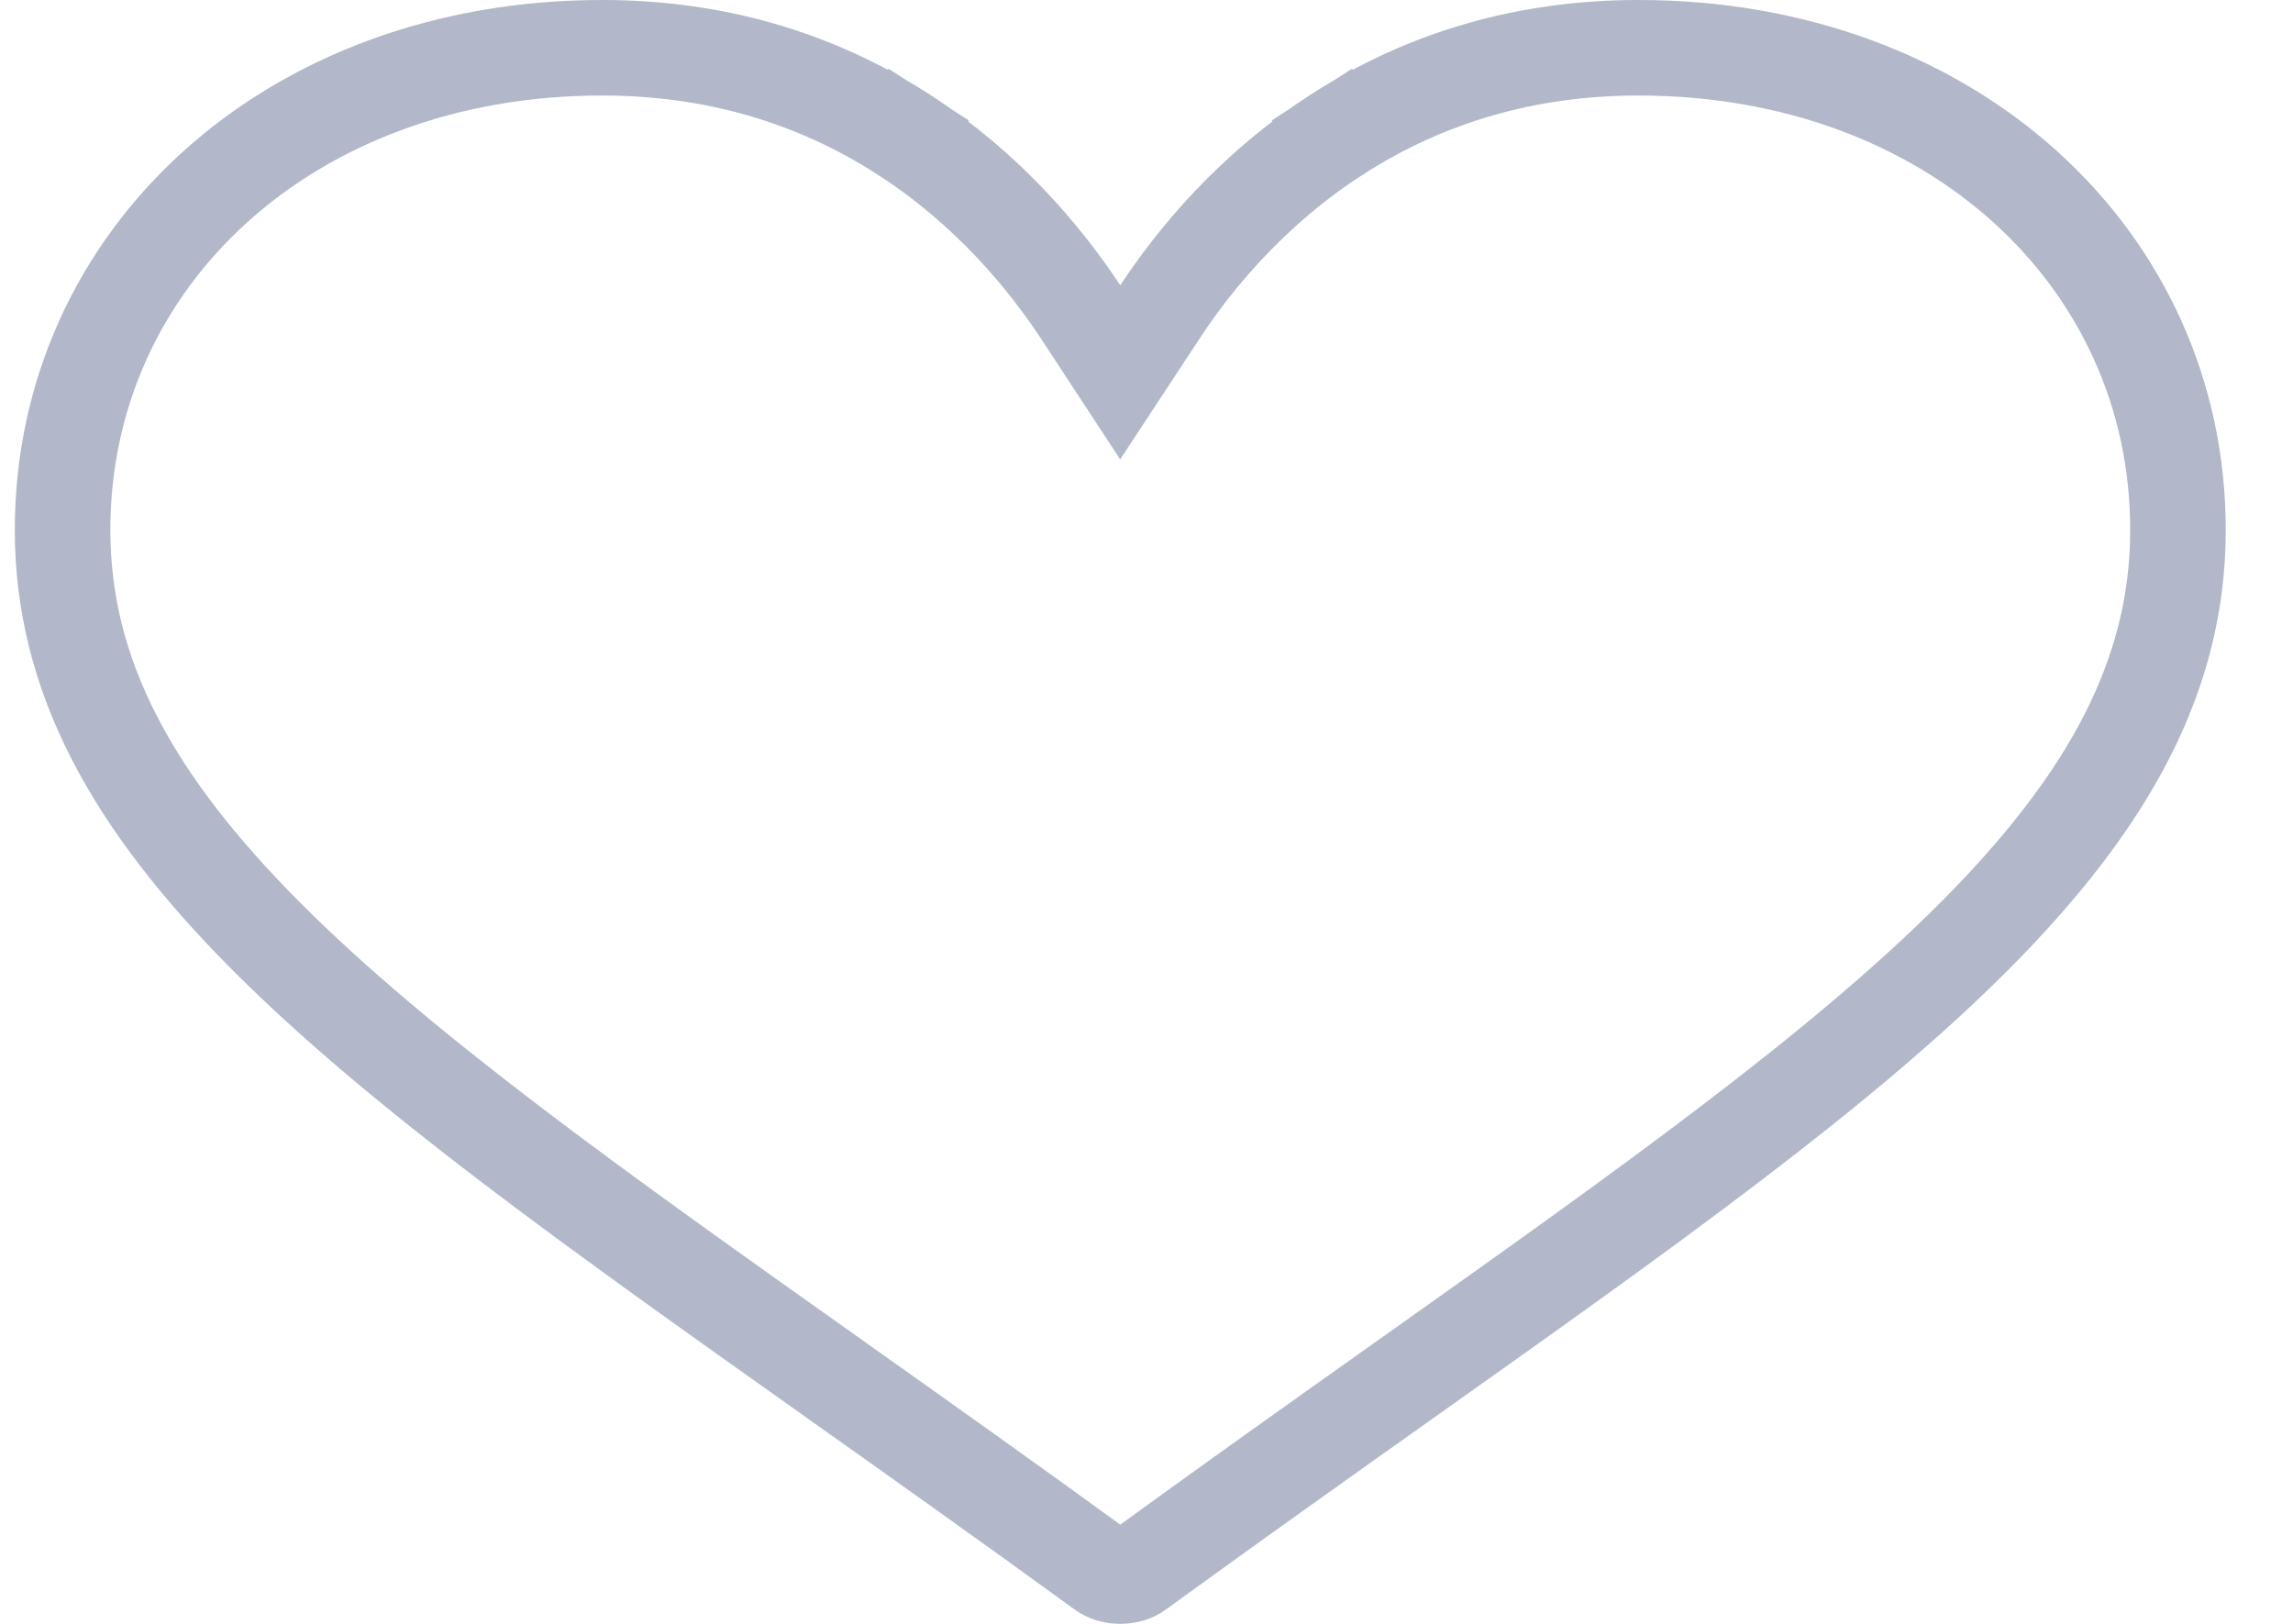 <svg width="24" height="17" viewBox="0 0 24 17" fill="none" xmlns="http://www.w3.org/2000/svg">
<path d="M11.308 3.262L11.725 3.898L12.143 3.262C12.499 2.721 13.101 1.982 13.998 1.405L13.731 0.99L13.998 1.405C14.928 0.806 15.985 0.5 17.149 0.5C20.426 0.5 22.796 2.708 22.796 5.548C22.796 7.071 22.07 8.39 20.669 9.797C19.258 11.213 17.227 12.655 14.719 14.434L14.719 14.434L14.719 14.434C13.871 15.036 12.909 15.718 11.907 16.447L11.907 16.447C11.868 16.476 11.804 16.5 11.725 16.5C11.647 16.5 11.583 16.476 11.544 16.447L11.544 16.447C10.543 15.719 9.58 15.036 8.734 14.436L8.732 14.434L8.732 14.434C6.224 12.656 4.193 11.213 2.782 9.797C1.381 8.39 0.655 7.071 0.655 5.548C0.655 2.708 3.025 0.5 6.302 0.5C7.466 0.5 8.522 0.806 9.453 1.405L9.72 0.99L9.453 1.405C10.35 1.982 10.951 2.721 11.308 3.262Z" stroke="#677294" stroke-opacity="0.5"/>
</svg>
